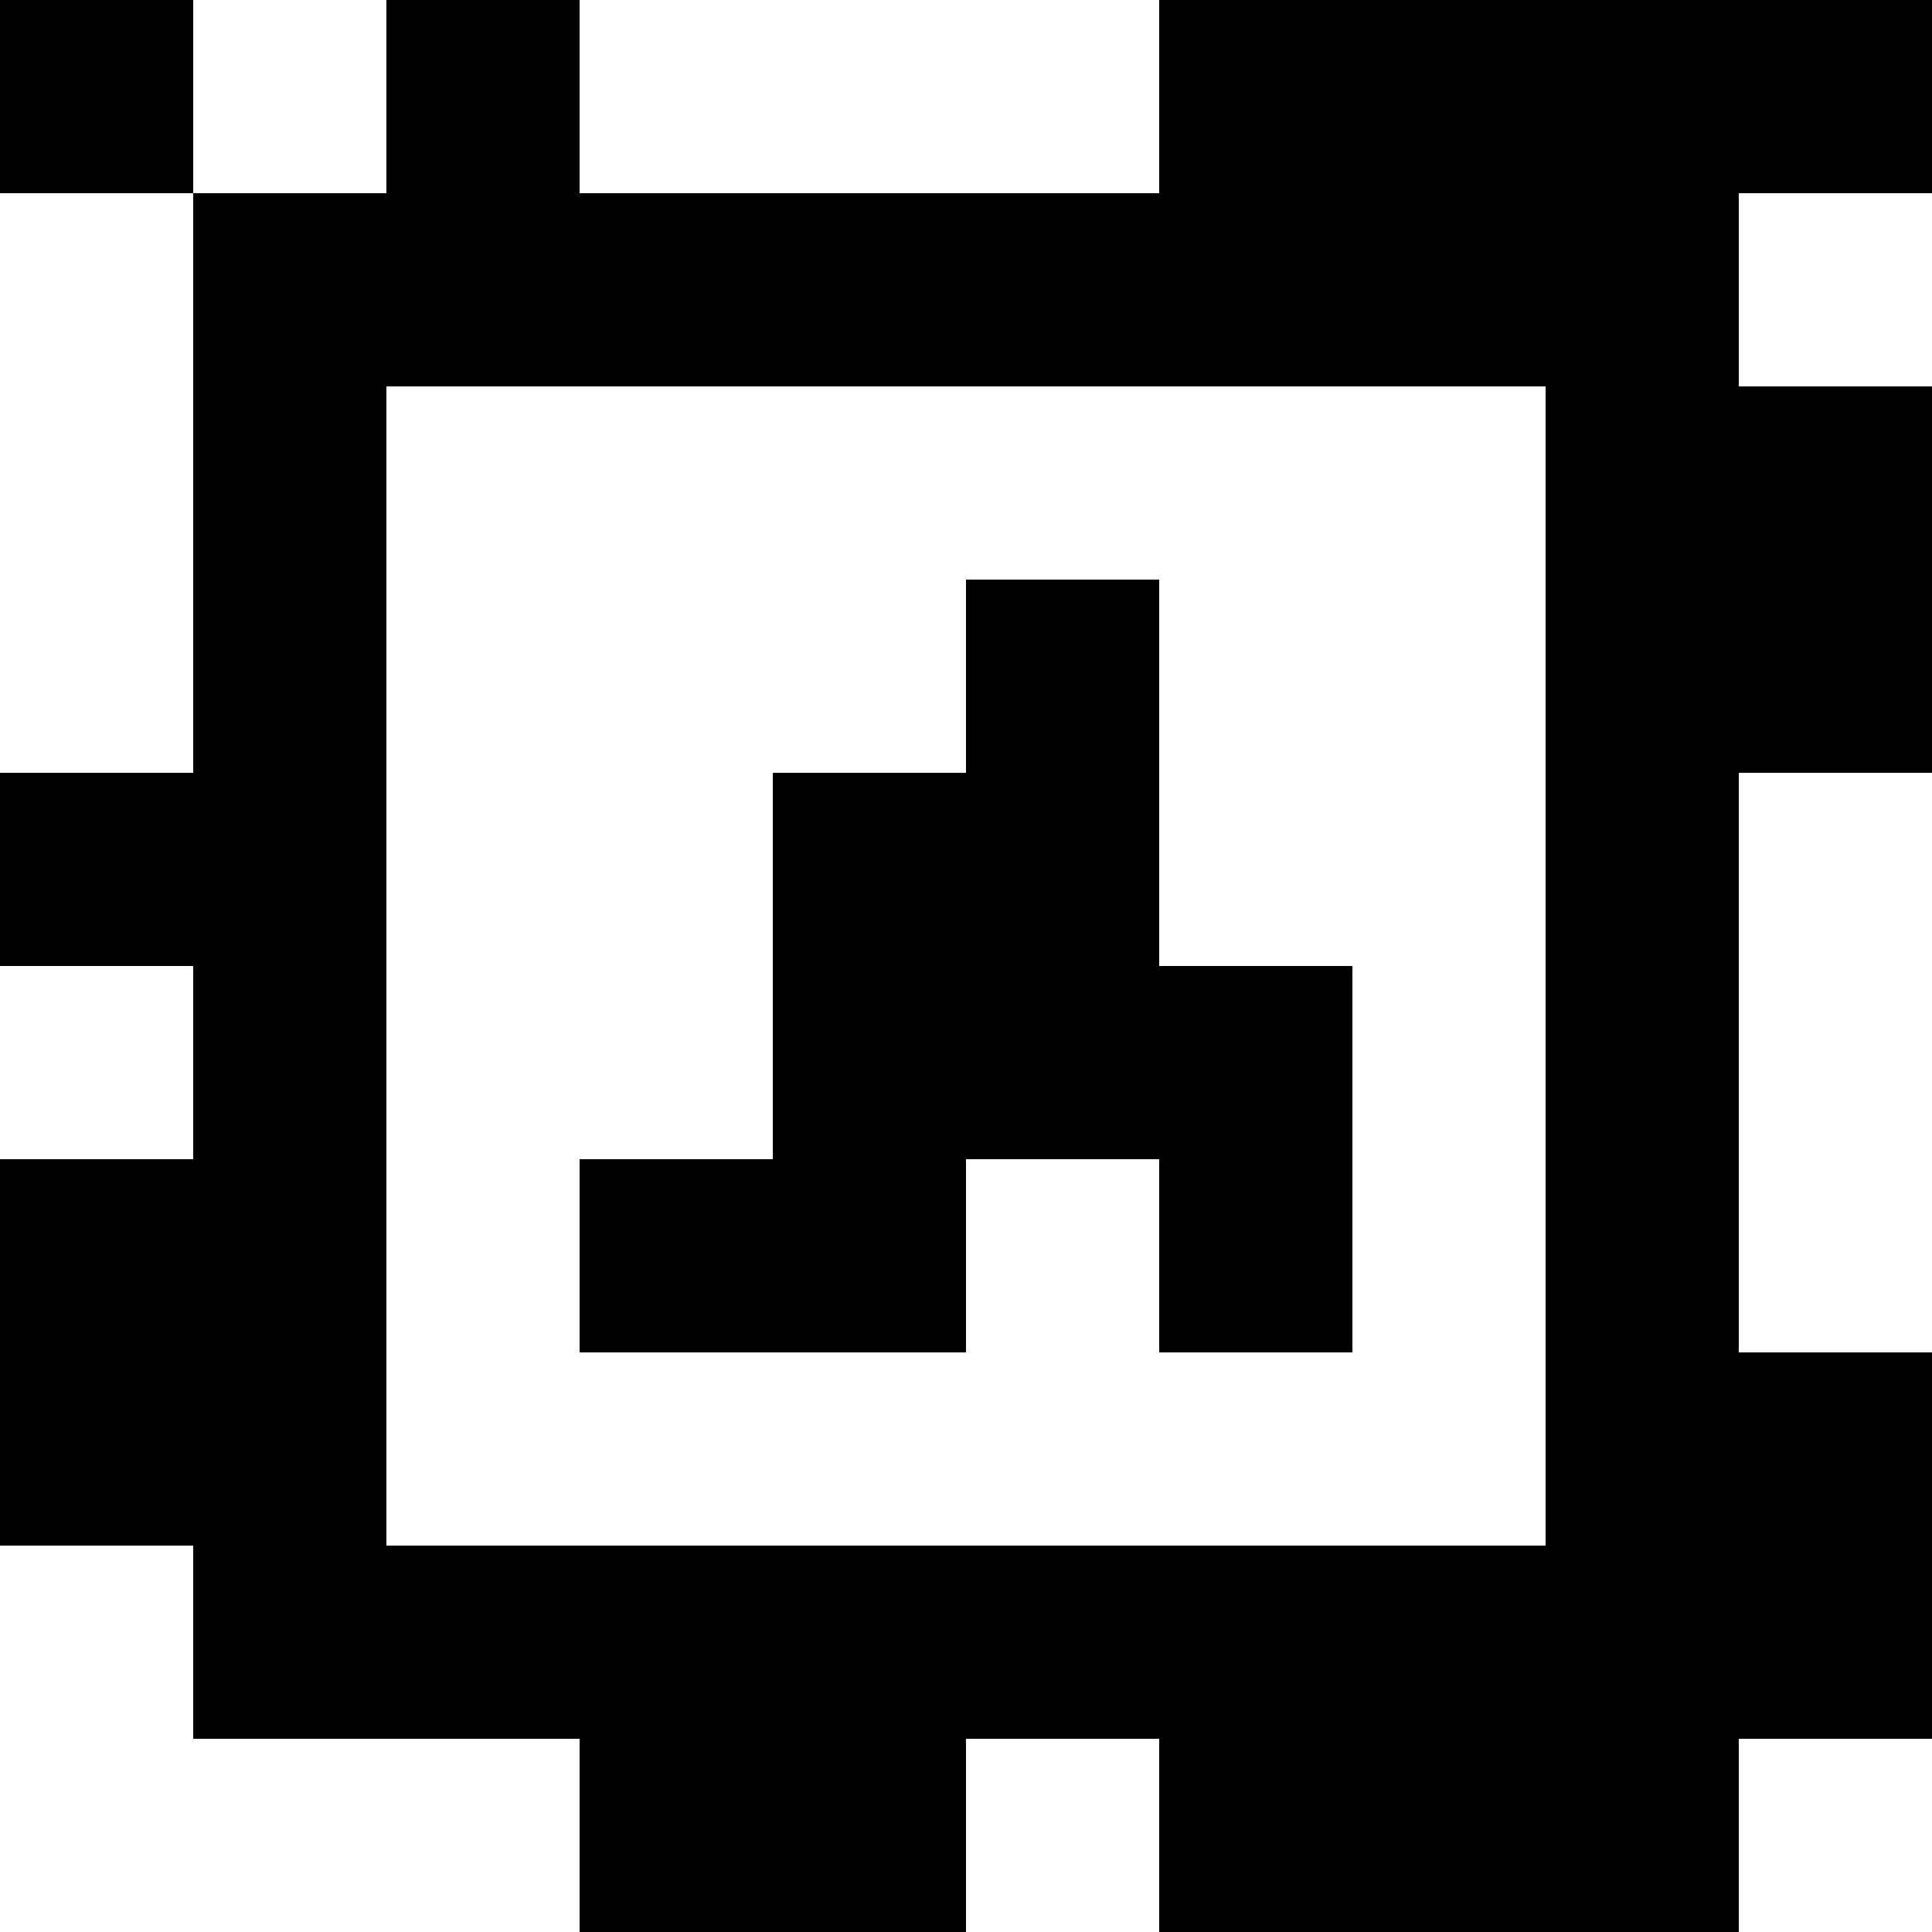 <?xml version="1.0" standalone="yes"?>
<svg xmlns="http://www.w3.org/2000/svg" width="100" height="100">
<rect width="100%" height="100%" fill="#808080" stroke="none"/>
<path style="fill:#000000; stroke:none;" d="M0 0L0 10L10 10L10 40L0 40L0 50L10 50L10 60L0 60L0 80L10 80L10 90L30 90L30 100L50 100L50 90L60 90L60 100L90 100L90 90L100 90L100 70L90 70L90 40L100 40L100 20L90 20L90 10L100 10L100 0L60 0L60 10L30 10L30 0L20 0L20 10L10 10L10 0L0 0z"/>
<path style="fill:#ffffff; stroke:none;" d="M10 0L10 10L20 10L20 0L10 0M30 0L30 10L60 10L60 0L30 0M0 10L0 40L10 40L10 10L0 10M90 10L90 20L100 20L100 10L90 10M20 20L20 80L80 80L80 20L20 20z"/>
<path style="fill:#000000; stroke:none;" d="M50 30L50 40L40 40L40 60L30 60L30 70L50 70L50 60L60 60L60 70L70 70L70 50L60 50L60 30L50 30z"/>
<path style="fill:#ffffff; stroke:none;" d="M90 40L90 70L100 70L100 40L90 40M0 50L0 60L10 60L10 50L0 50M0 80L0 100L30 100L30 90L10 90L10 80L0 80M50 90L50 100L60 100L60 90L50 90M90 90L90 100L100 100L100 90L90 90z"/>
</svg>
